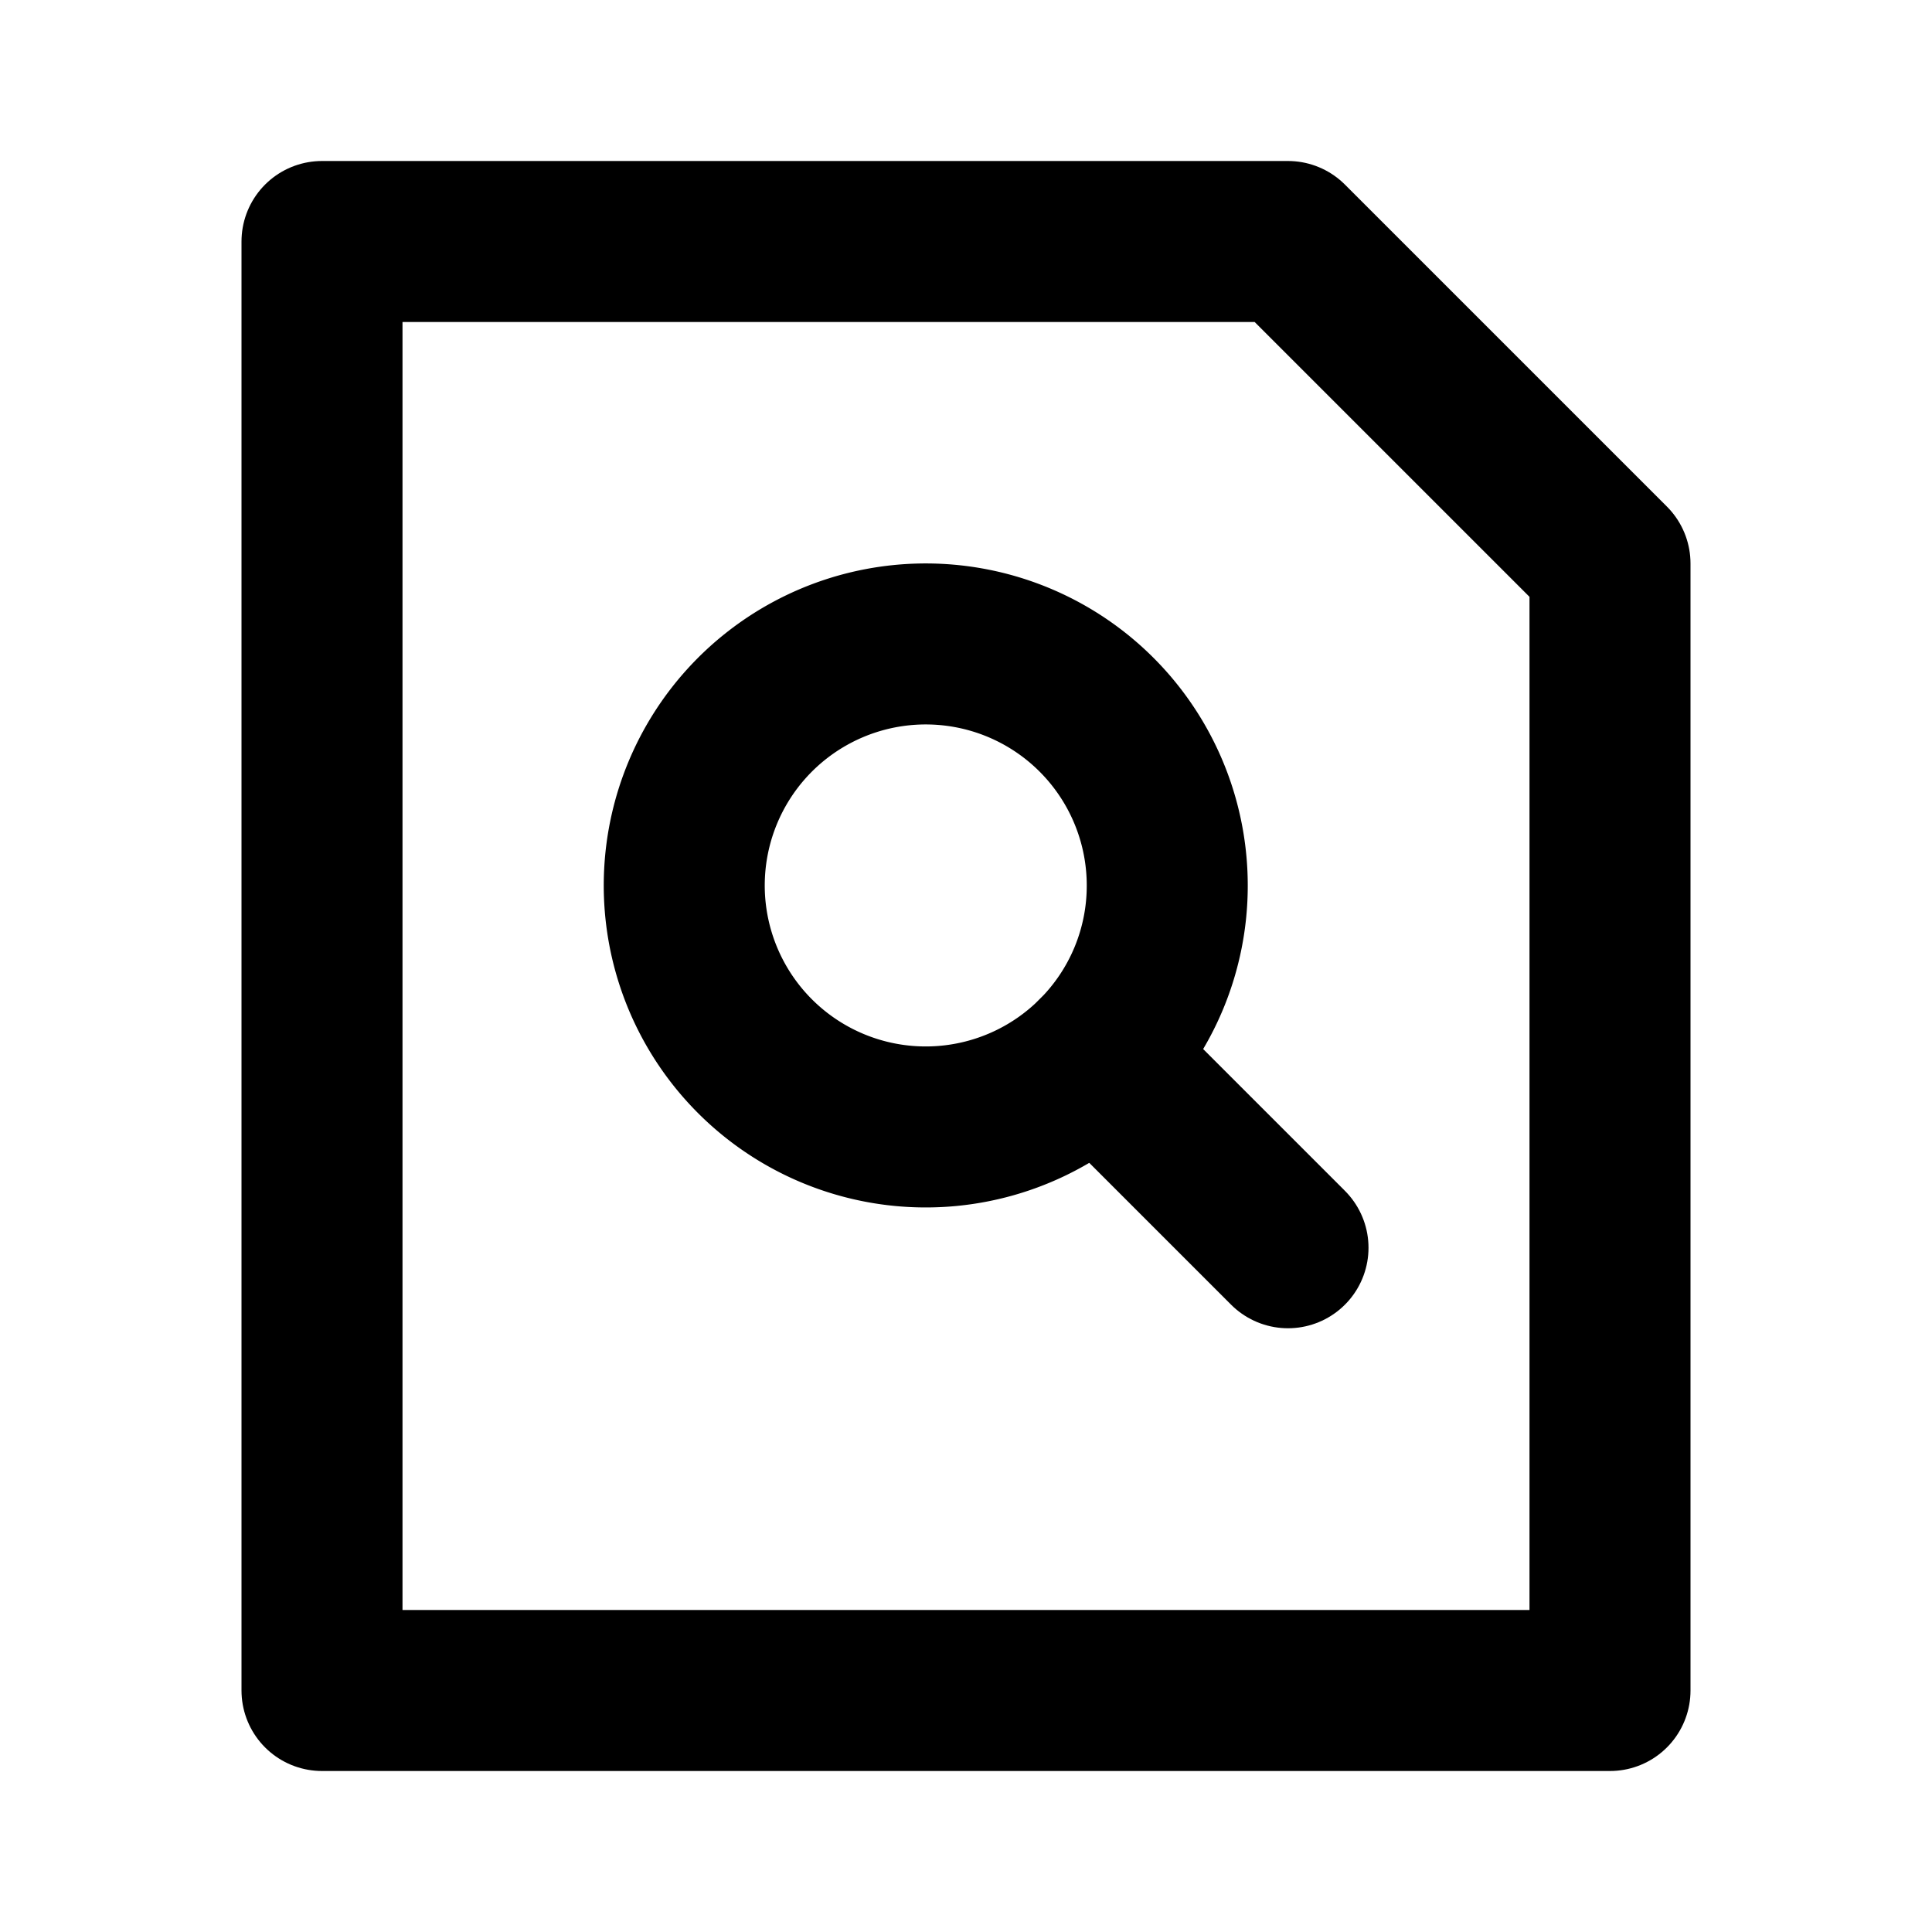 <svg
  width="24"
  height="24"
  viewBox="0 0 24 24"
  xmlns="http://www.w3.org/2000/svg"
  fill="none"
  stroke="currentColor"
  stroke-width="2"
  stroke-linecap="round"
  stroke-linejoin="round"
>
  <path d="M20 7l-4-4H4v18h16V7z" />
  <path d="M14.5 11a2.99 2.99 0 0 1-.879 2.121A3 3 0 1 1 14.5 11z" />
  <path d="M16 15.5l-2.379-2.379" />
</svg>
